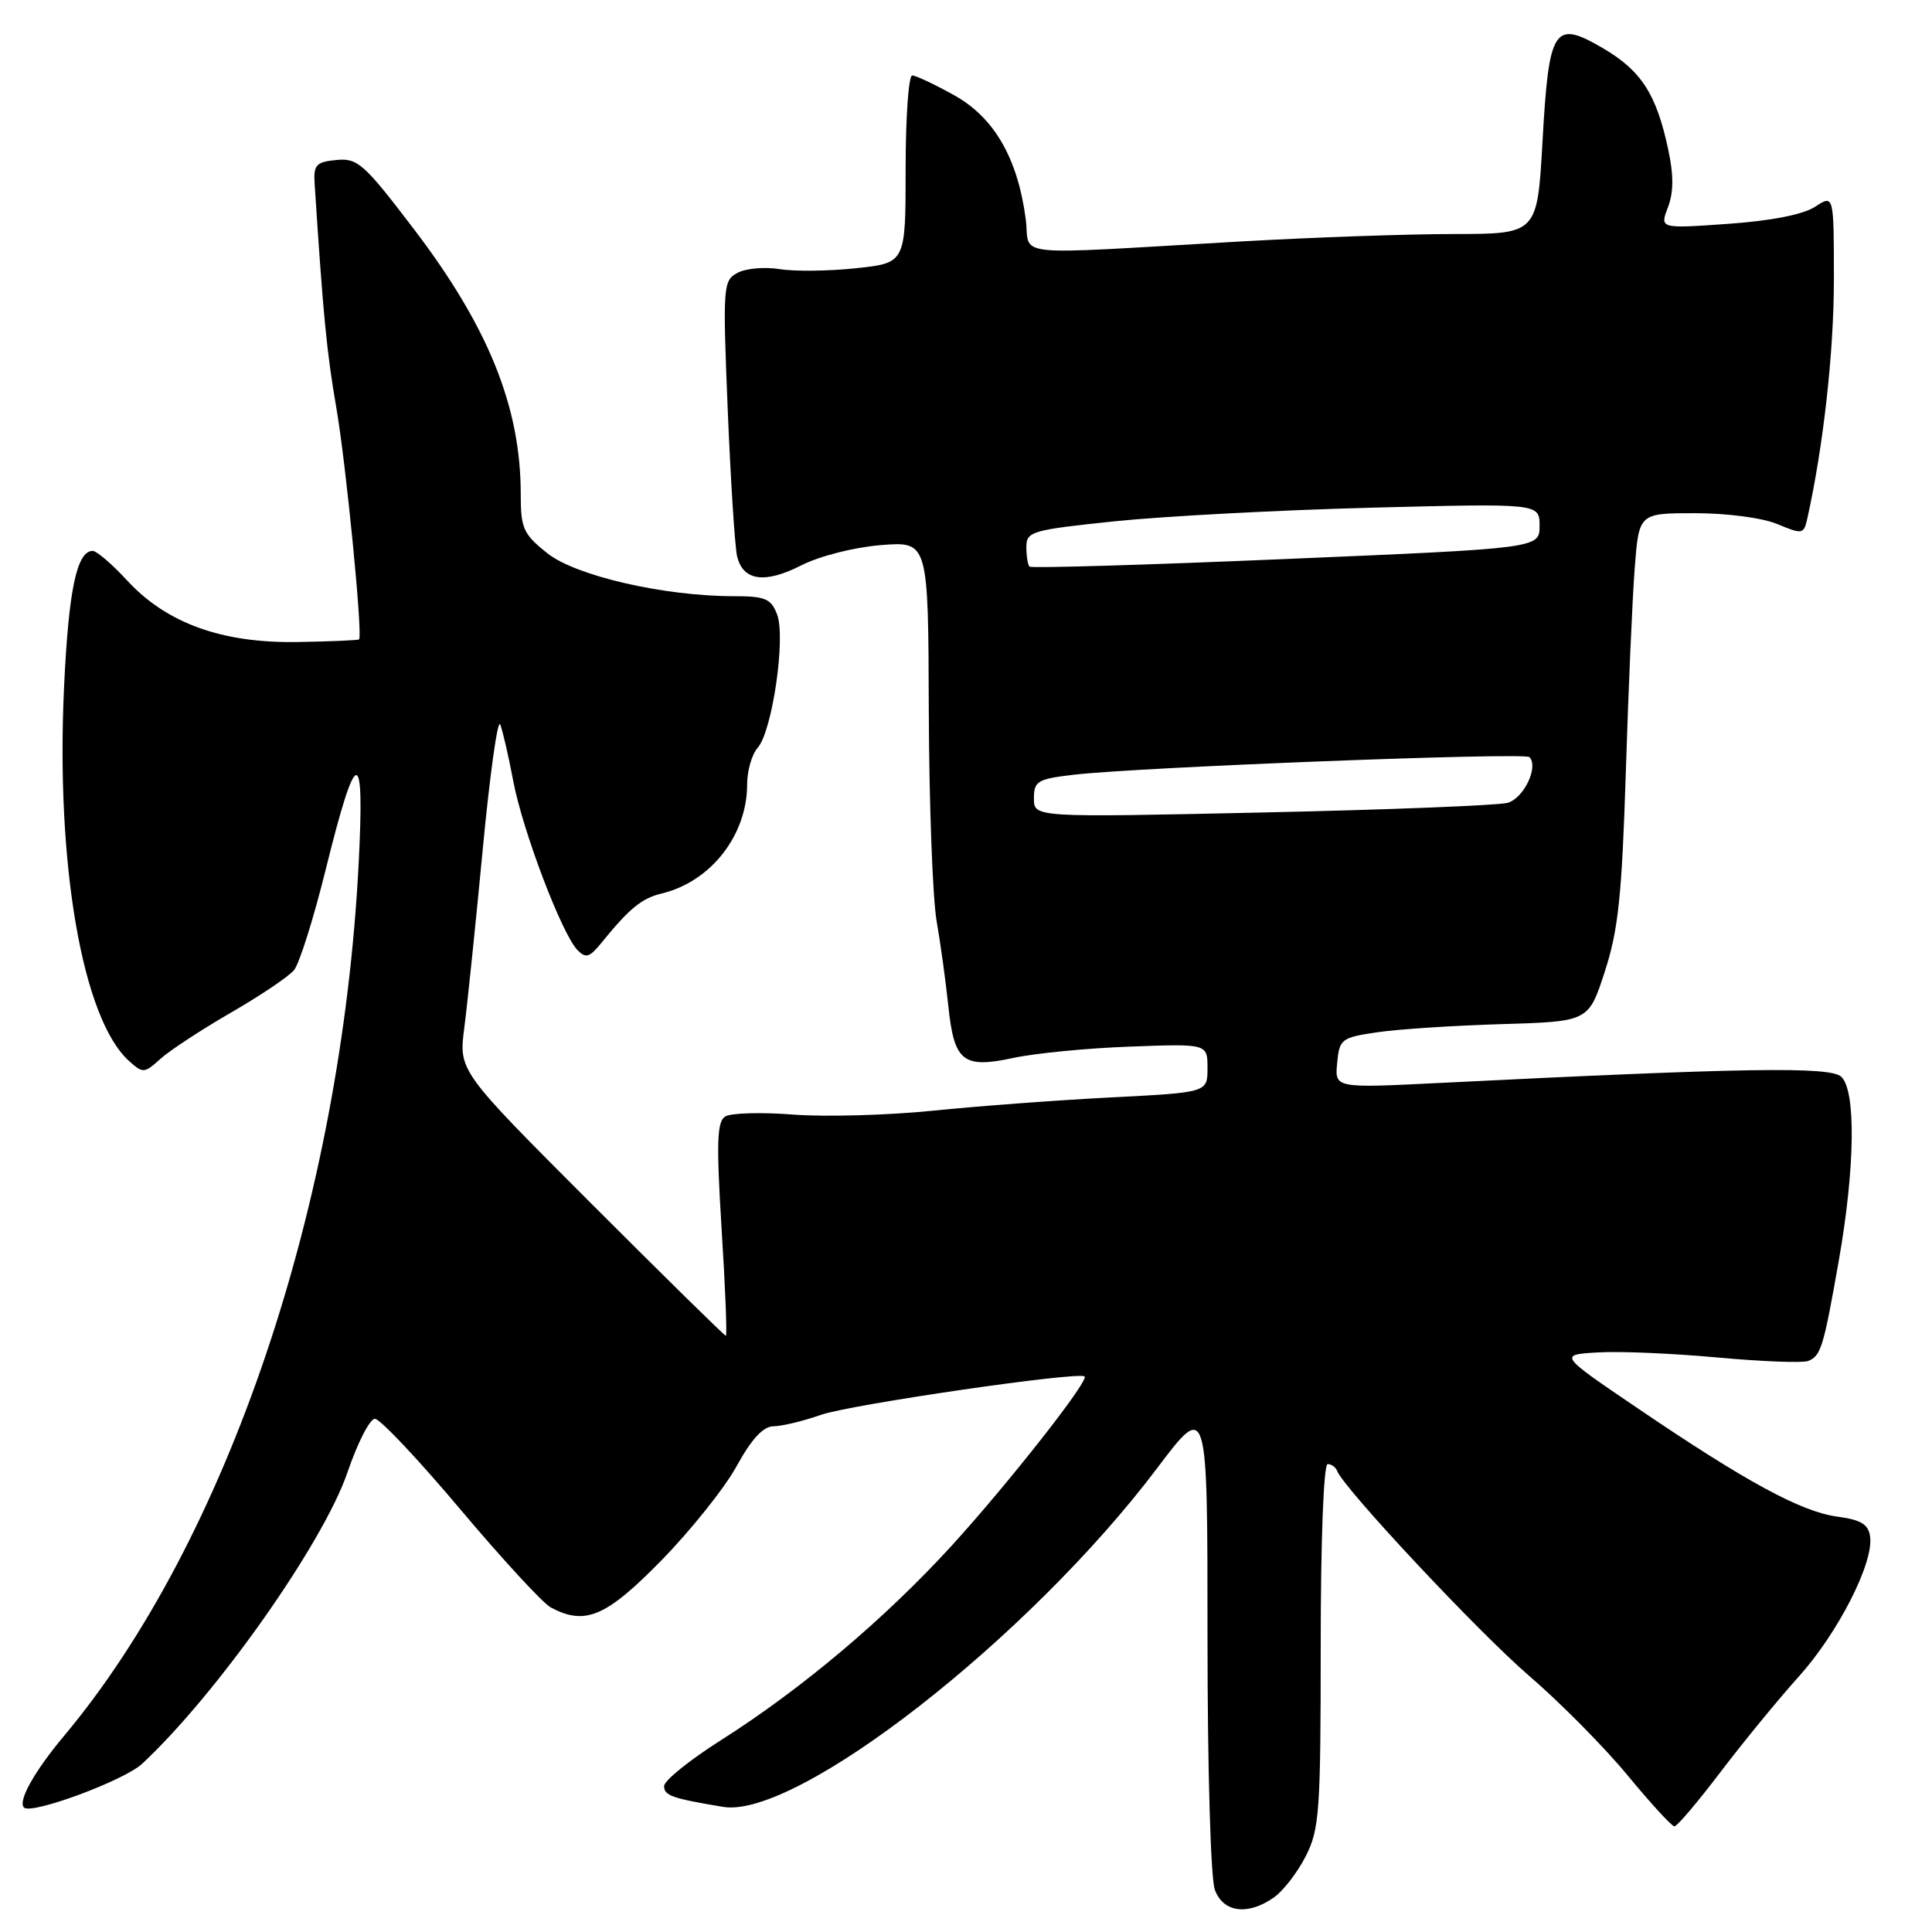 <?xml version="1.0" encoding="UTF-8" standalone="no"?>
<!DOCTYPE svg PUBLIC "-//W3C//DTD SVG 1.1//EN" "http://www.w3.org/Graphics/SVG/1.1/DTD/svg11.dtd" >
<svg xmlns="http://www.w3.org/2000/svg" xmlns:xlink="http://www.w3.org/1999/xlink" version="1.1" viewBox="0 0 256 256">
 <g >
 <path fill="currentColor"
d=" M 168.79 251.43 C 170.02 250.57 171.92 248.12 173.01 245.97 C 174.83 242.41 175.00 240.05 175.00 218.04 C 175.00 204.14 175.39 194.00 175.92 194.00 C 176.42 194.00 176.98 194.40 177.17 194.89 C 178.04 197.20 195.92 216.30 202.60 222.04 C 206.73 225.59 212.61 231.54 215.67 235.25 C 218.73 238.96 221.52 242.00 221.87 242.00 C 222.23 242.00 224.99 238.74 228.01 234.76 C 231.03 230.79 235.69 225.10 238.37 222.13 C 243.56 216.35 248.29 207.07 247.80 203.61 C 247.57 201.97 246.59 201.38 243.45 200.96 C 238.68 200.32 231.39 196.37 217.01 186.61 C 206.52 179.50 206.52 179.50 211.78 179.20 C 214.67 179.03 221.80 179.34 227.63 179.88 C 233.45 180.41 238.82 180.62 239.57 180.34 C 241.28 179.68 241.62 178.58 243.66 166.98 C 245.81 154.74 245.94 144.47 243.97 142.67 C 242.48 141.30 231.28 141.48 190.68 143.50 C 176.86 144.19 176.86 144.19 177.18 140.85 C 177.48 137.67 177.74 137.48 182.50 136.78 C 185.25 136.37 192.68 135.89 199.00 135.70 C 210.50 135.36 210.50 135.36 212.65 128.72 C 214.44 123.22 214.91 118.66 215.43 102.29 C 215.77 91.40 216.30 79.24 216.61 75.25 C 217.17 68.00 217.17 68.00 224.62 68.00 C 228.85 68.00 233.56 68.62 235.53 69.45 C 238.84 70.83 239.01 70.80 239.48 68.70 C 241.61 59.11 242.99 46.70 243.00 37.13 C 243.00 25.77 243.00 25.77 240.52 27.39 C 238.95 28.42 234.71 29.26 228.99 29.66 C 219.93 30.30 219.93 30.30 221.01 27.47 C 221.77 25.47 221.78 23.20 221.04 19.77 C 219.48 12.47 217.47 9.36 212.42 6.40 C 205.90 2.58 205.24 3.59 204.39 18.75 C 203.70 31.00 203.70 31.00 192.60 31.01 C 186.49 31.01 173.85 31.46 164.50 31.99 C 133.00 33.79 136.59 34.17 135.91 29.00 C 134.85 20.98 131.74 15.58 126.47 12.64 C 123.87 11.19 121.35 10.00 120.87 10.00 C 120.39 10.00 120.00 15.59 120.00 22.42 C 120.00 34.84 120.00 34.84 113.45 35.54 C 109.84 35.93 105.28 35.98 103.31 35.66 C 101.33 35.34 98.82 35.56 97.73 36.15 C 95.81 37.17 95.76 37.88 96.43 54.36 C 96.82 63.79 97.38 72.50 97.67 73.71 C 98.45 76.97 101.33 77.38 106.16 74.92 C 108.60 73.68 113.15 72.52 116.72 72.23 C 123.00 71.73 123.00 71.73 123.07 94.11 C 123.11 106.43 123.58 118.97 124.10 122.00 C 124.63 125.03 125.32 130.08 125.65 133.23 C 126.42 140.68 127.58 141.62 134.28 140.18 C 137.15 139.56 144.11 138.88 149.75 138.68 C 160.00 138.30 160.00 138.30 160.00 141.53 C 160.00 144.76 160.00 144.76 147.25 145.41 C 140.24 145.77 129.62 146.56 123.65 147.17 C 117.68 147.78 109.35 148.01 105.13 147.69 C 100.91 147.36 96.85 147.47 96.10 147.94 C 95.00 148.62 94.91 151.38 95.62 162.89 C 96.11 170.65 96.36 177.00 96.18 177.00 C 96.00 177.00 87.97 169.10 78.32 159.45 C 60.78 141.90 60.78 141.90 61.52 136.20 C 61.93 133.06 63.03 122.40 63.97 112.50 C 64.91 102.60 65.95 95.17 66.28 96.00 C 66.61 96.83 67.39 100.20 68.01 103.50 C 69.25 110.06 74.42 123.69 76.50 125.87 C 77.61 127.02 78.10 126.88 79.66 124.97 C 83.41 120.35 85.02 119.03 87.72 118.38 C 94.20 116.81 99.00 110.66 99.00 103.93 C 99.00 102.13 99.63 99.95 100.40 99.08 C 102.33 96.90 104.14 84.49 102.97 81.42 C 102.17 79.33 101.41 79.00 97.27 79.00 C 87.97 79.00 76.27 76.30 72.51 73.30 C 69.33 70.76 69.00 70.02 69.00 65.46 C 69.00 53.94 64.72 43.32 54.83 30.34 C 48.23 21.68 47.39 20.92 44.57 21.20 C 41.84 21.47 41.52 21.83 41.70 24.50 C 42.82 41.77 43.29 46.66 44.56 54.00 C 45.86 61.53 48.08 84.14 47.58 84.72 C 47.48 84.84 43.81 85.00 39.44 85.07 C 29.42 85.24 22.09 82.59 16.87 76.94 C 14.87 74.77 12.81 73.00 12.28 73.00 C 10.18 73.00 9.09 78.17 8.49 91.00 C 7.38 114.55 10.93 135.00 17.08 140.57 C 18.94 142.25 19.12 142.24 21.26 140.30 C 22.49 139.19 26.69 136.44 30.58 134.19 C 34.48 131.94 38.24 129.41 38.95 128.56 C 39.66 127.71 41.54 121.74 43.14 115.29 C 47.23 98.75 48.34 98.55 47.52 114.50 C 45.19 159.55 30.13 204.15 8.50 230.00 C 4.53 234.74 2.34 238.67 3.18 239.51 C 4.15 240.48 16.45 235.93 18.82 233.72 C 28.71 224.52 42.85 204.45 46.04 195.10 C 47.37 191.19 49.00 188.00 49.68 188.00 C 50.35 188.00 55.44 193.39 60.99 199.99 C 66.54 206.58 71.93 212.43 72.97 212.99 C 77.54 215.43 80.30 214.26 87.65 206.75 C 91.55 202.76 96.04 197.14 97.62 194.25 C 99.60 190.65 101.13 189.00 102.50 188.99 C 103.60 188.98 106.43 188.30 108.80 187.47 C 112.73 186.10 143.02 181.69 143.72 182.39 C 144.30 182.97 133.67 196.50 126.14 204.77 C 117.29 214.47 106.21 223.81 95.52 230.59 C 91.38 233.21 88.00 235.94 88.00 236.66 C 88.00 237.93 89.00 238.28 95.81 239.42 C 105.58 241.05 136.35 217.05 153.32 194.55 C 160.00 185.70 160.00 185.70 160.00 216.78 C 160.00 234.56 160.42 248.97 160.98 250.43 C 162.11 253.43 165.35 253.84 168.79 251.43 Z  M 137.00 105.80 C 137.00 103.50 137.47 103.22 142.25 102.66 C 150.67 101.66 202.00 99.67 202.65 100.32 C 203.92 101.58 201.91 105.79 199.76 106.38 C 198.52 106.72 183.89 107.30 167.25 107.66 C 137.00 108.32 137.00 108.32 137.00 105.80 Z  M 136.41 75.08 C 136.19 74.85 136.00 73.68 136.00 72.48 C 136.00 70.42 136.70 70.22 147.75 69.07 C 154.21 68.40 169.51 67.59 181.75 67.27 C 204.00 66.70 204.00 66.70 204.00 69.67 C 204.00 72.65 204.00 72.65 170.41 74.07 C 151.94 74.86 136.64 75.31 136.41 75.08 Z "/>
</g>
</svg>